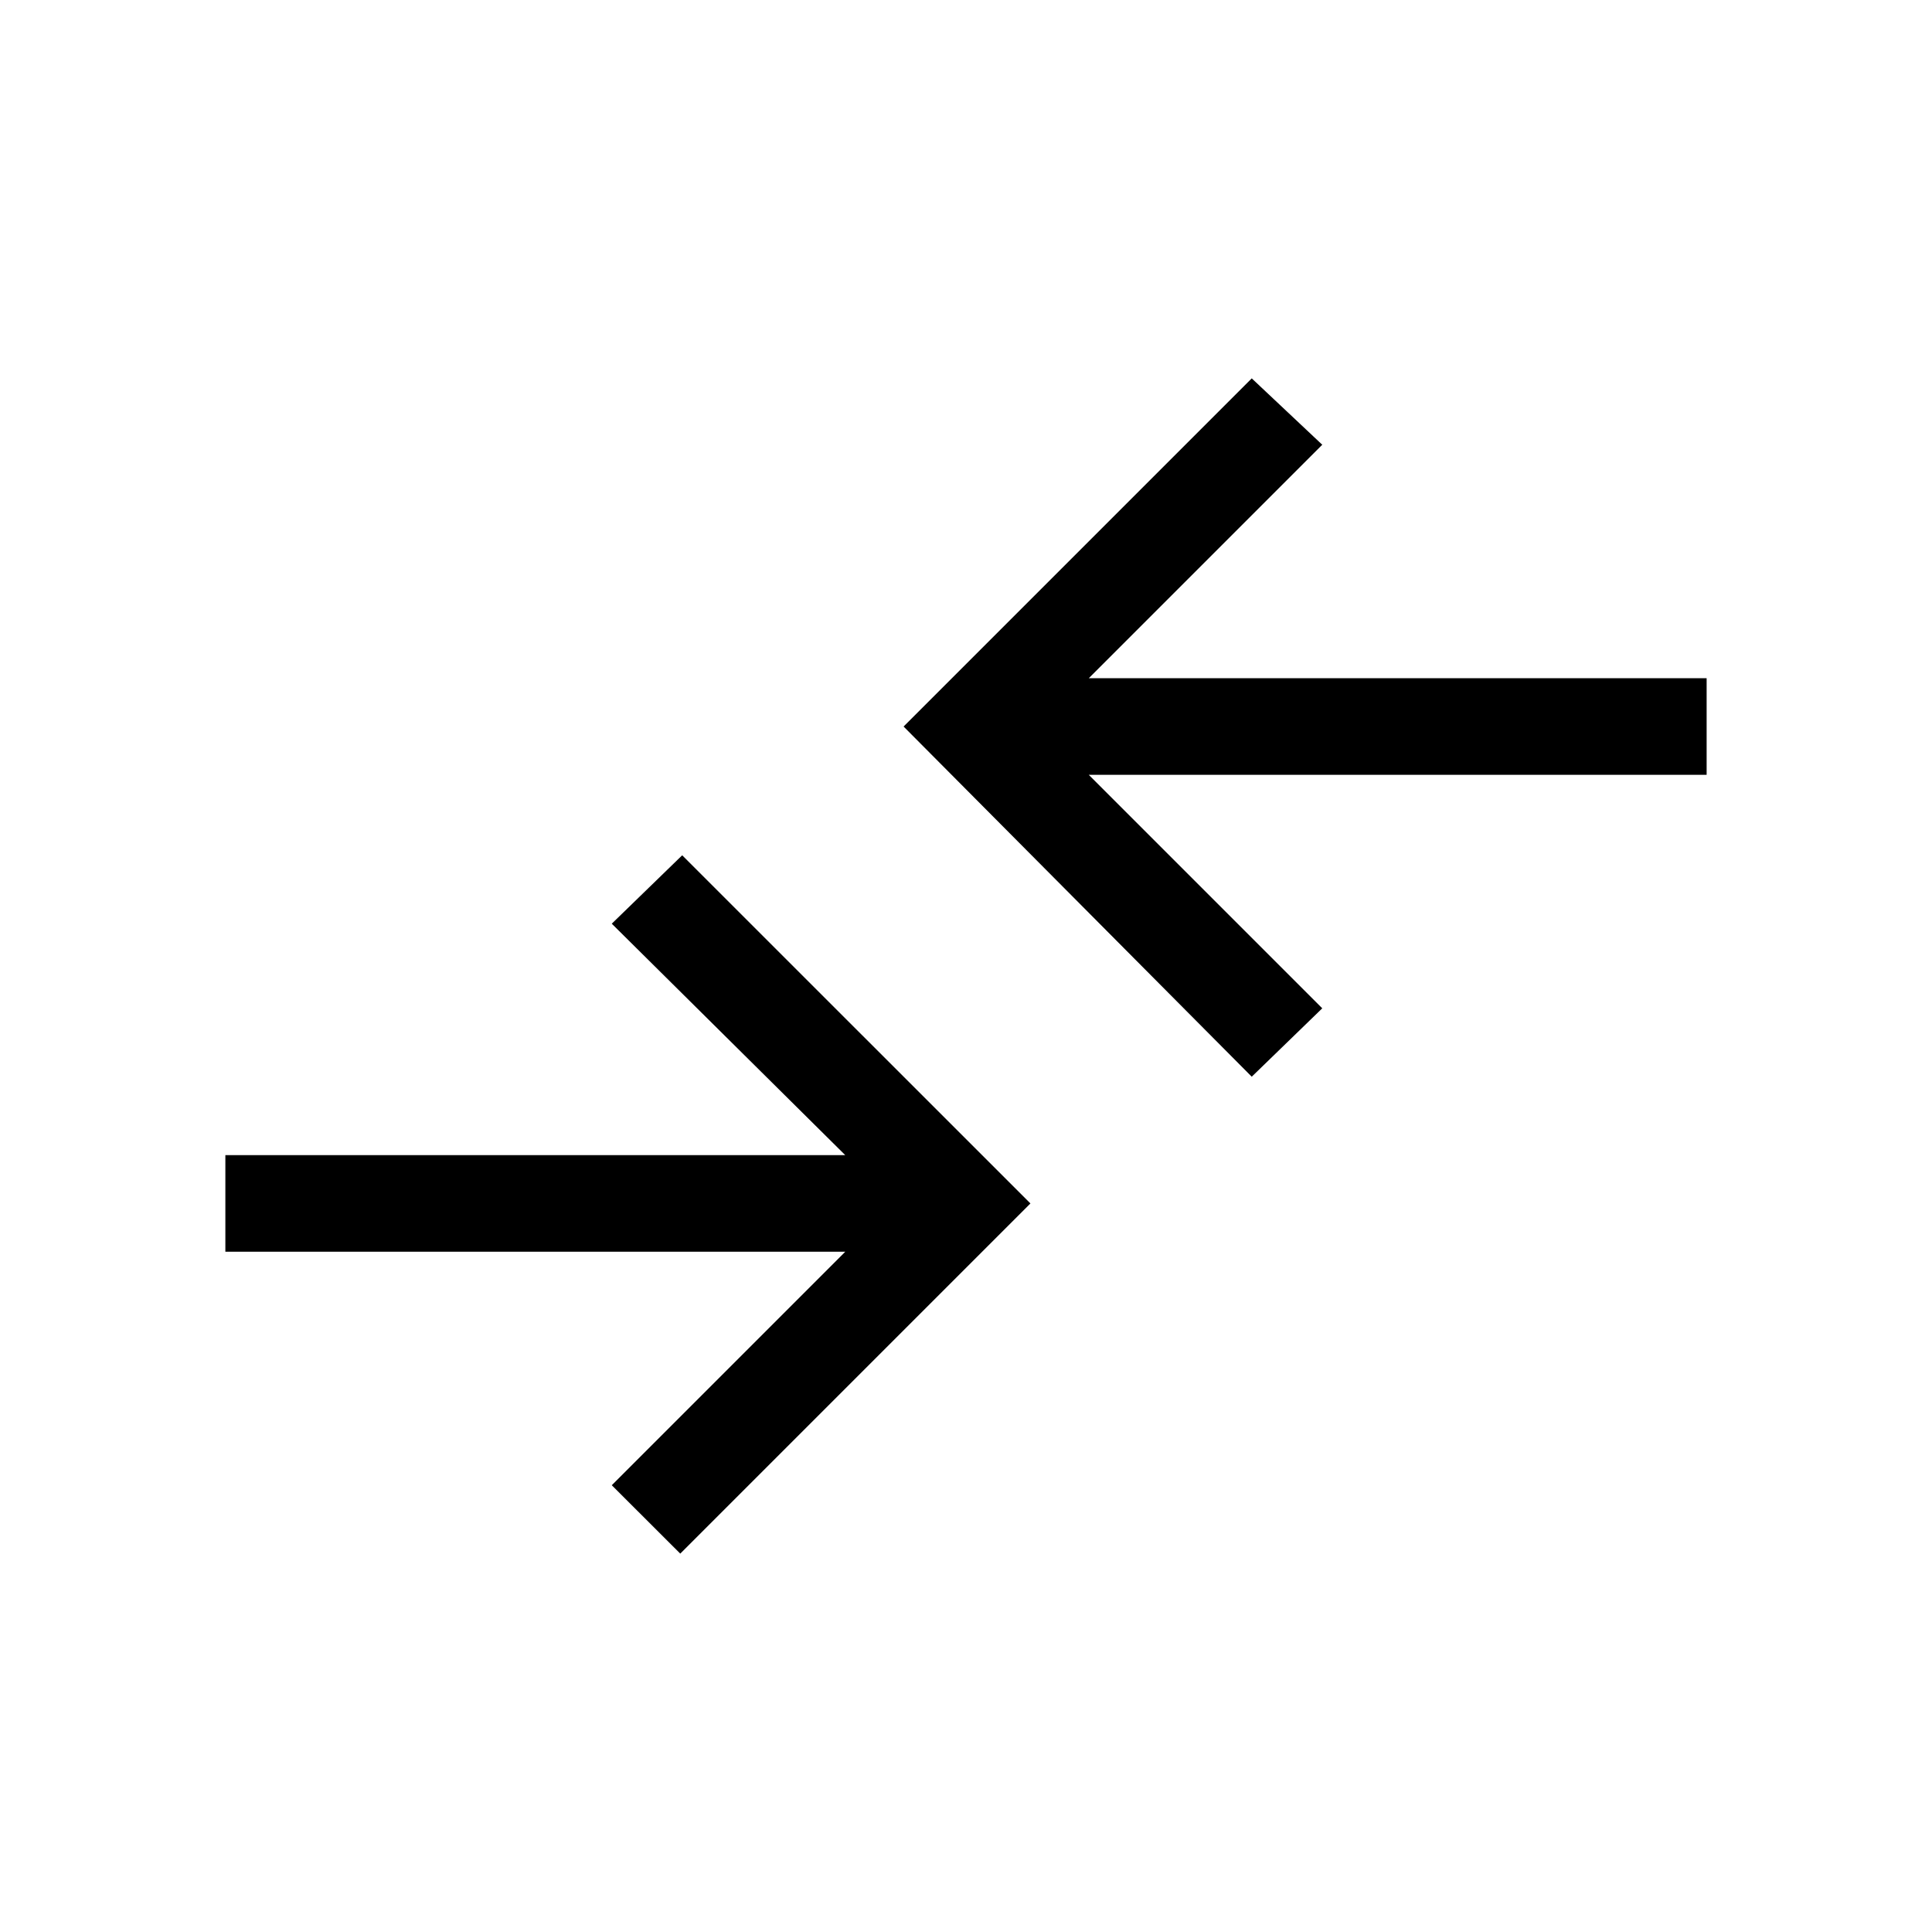 <svg xmlns="http://www.w3.org/2000/svg" height="20" width="20"><path d="m7.042 16.083-.709-.708 2.417-2.417H2.333v-1H8.75L6.333 9.562l.729-.708 3.605 3.604Zm5.916-4.937L9.354 7.521l3.604-3.604.73.687-2.417 2.417h6.396v1h-6.396l2.417 2.417Z"/></svg>
